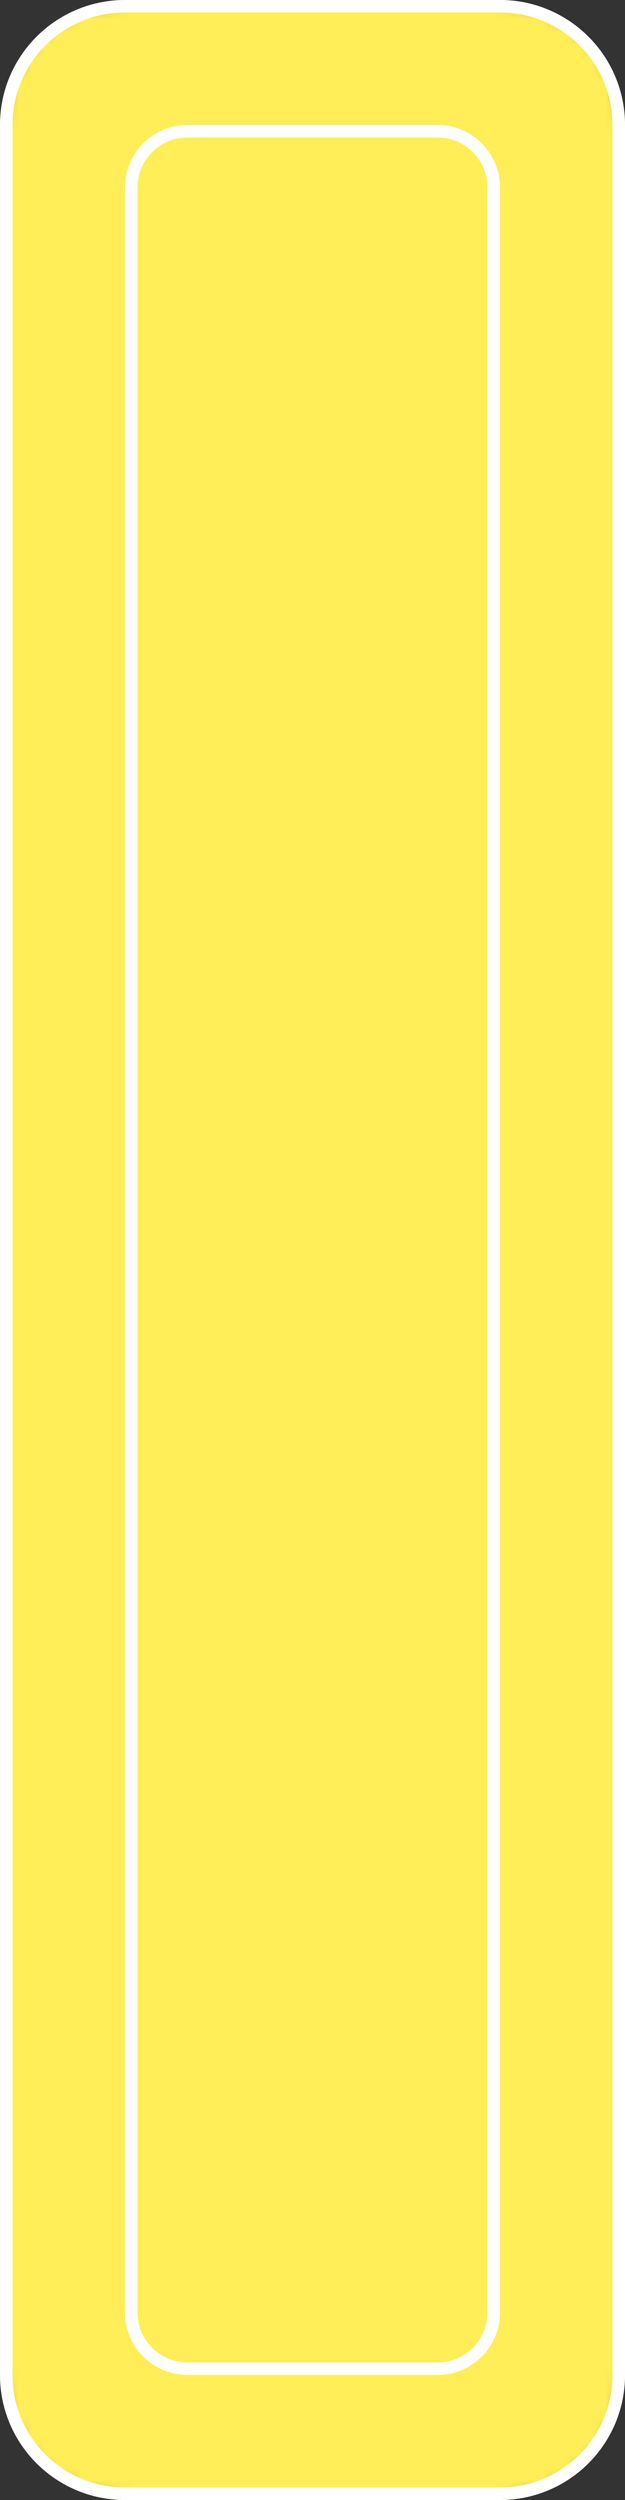 <svg width="50" height="200" viewBox="0 0 50 200" fill="none" xmlns="http://www.w3.org/2000/svg">
<rect x="0" y="0" width="50" height="200" fill="#333333" stroke="none"/>
<g clip-path="url(#clip0_194_64)">
<mask id="mask0_194_64" style="mask-type:luminance" maskUnits="userSpaceOnUse" x="0" y="0" width="50" height="200">
<path d="M40 0H10C4.477 0 0 4.477 0 10V190C0 195.523 4.477 200 10 200H40C45.523 200 50 195.523 50 190V10C50 4.477 45.523 0 40 0Z" fill="white"/>
</mask>
<g mask="url(#mask0_194_64)">
<path d="M40 0H10C4.477 0 0 4.477 0 10V190C0 195.523 4.477 200 10 200H40C45.523 200 50 195.523 50 190V10C50 4.477 45.523 0 40 0Z" fill="#FFEE57"/>
<path d="M35 10.5H15C12.515 10.5 10.5 12.515 10.5 15V185C10.5 187.485 12.515 189.5 15 189.5H35C37.485 189.5 39.5 187.485 39.5 185V15C39.5 12.515 37.485 10.5 35 10.5Z" fill="#FFEE57" stroke="white"/>
</g>
<path d="M40 0.5H10C4.753 0.5 0.5 4.753 0.5 10V190C0.5 195.247 4.753 199.5 10 199.5H40C45.247 199.5 49.5 195.247 49.5 190V10C49.5 4.753 45.247 0.5 40 0.5Z" stroke="white"/>
</g>
<defs>
<clipPath id="clip0_194_64">
<rect width="50" height="200" fill="white"/>
</clipPath>
</defs>
</svg>
